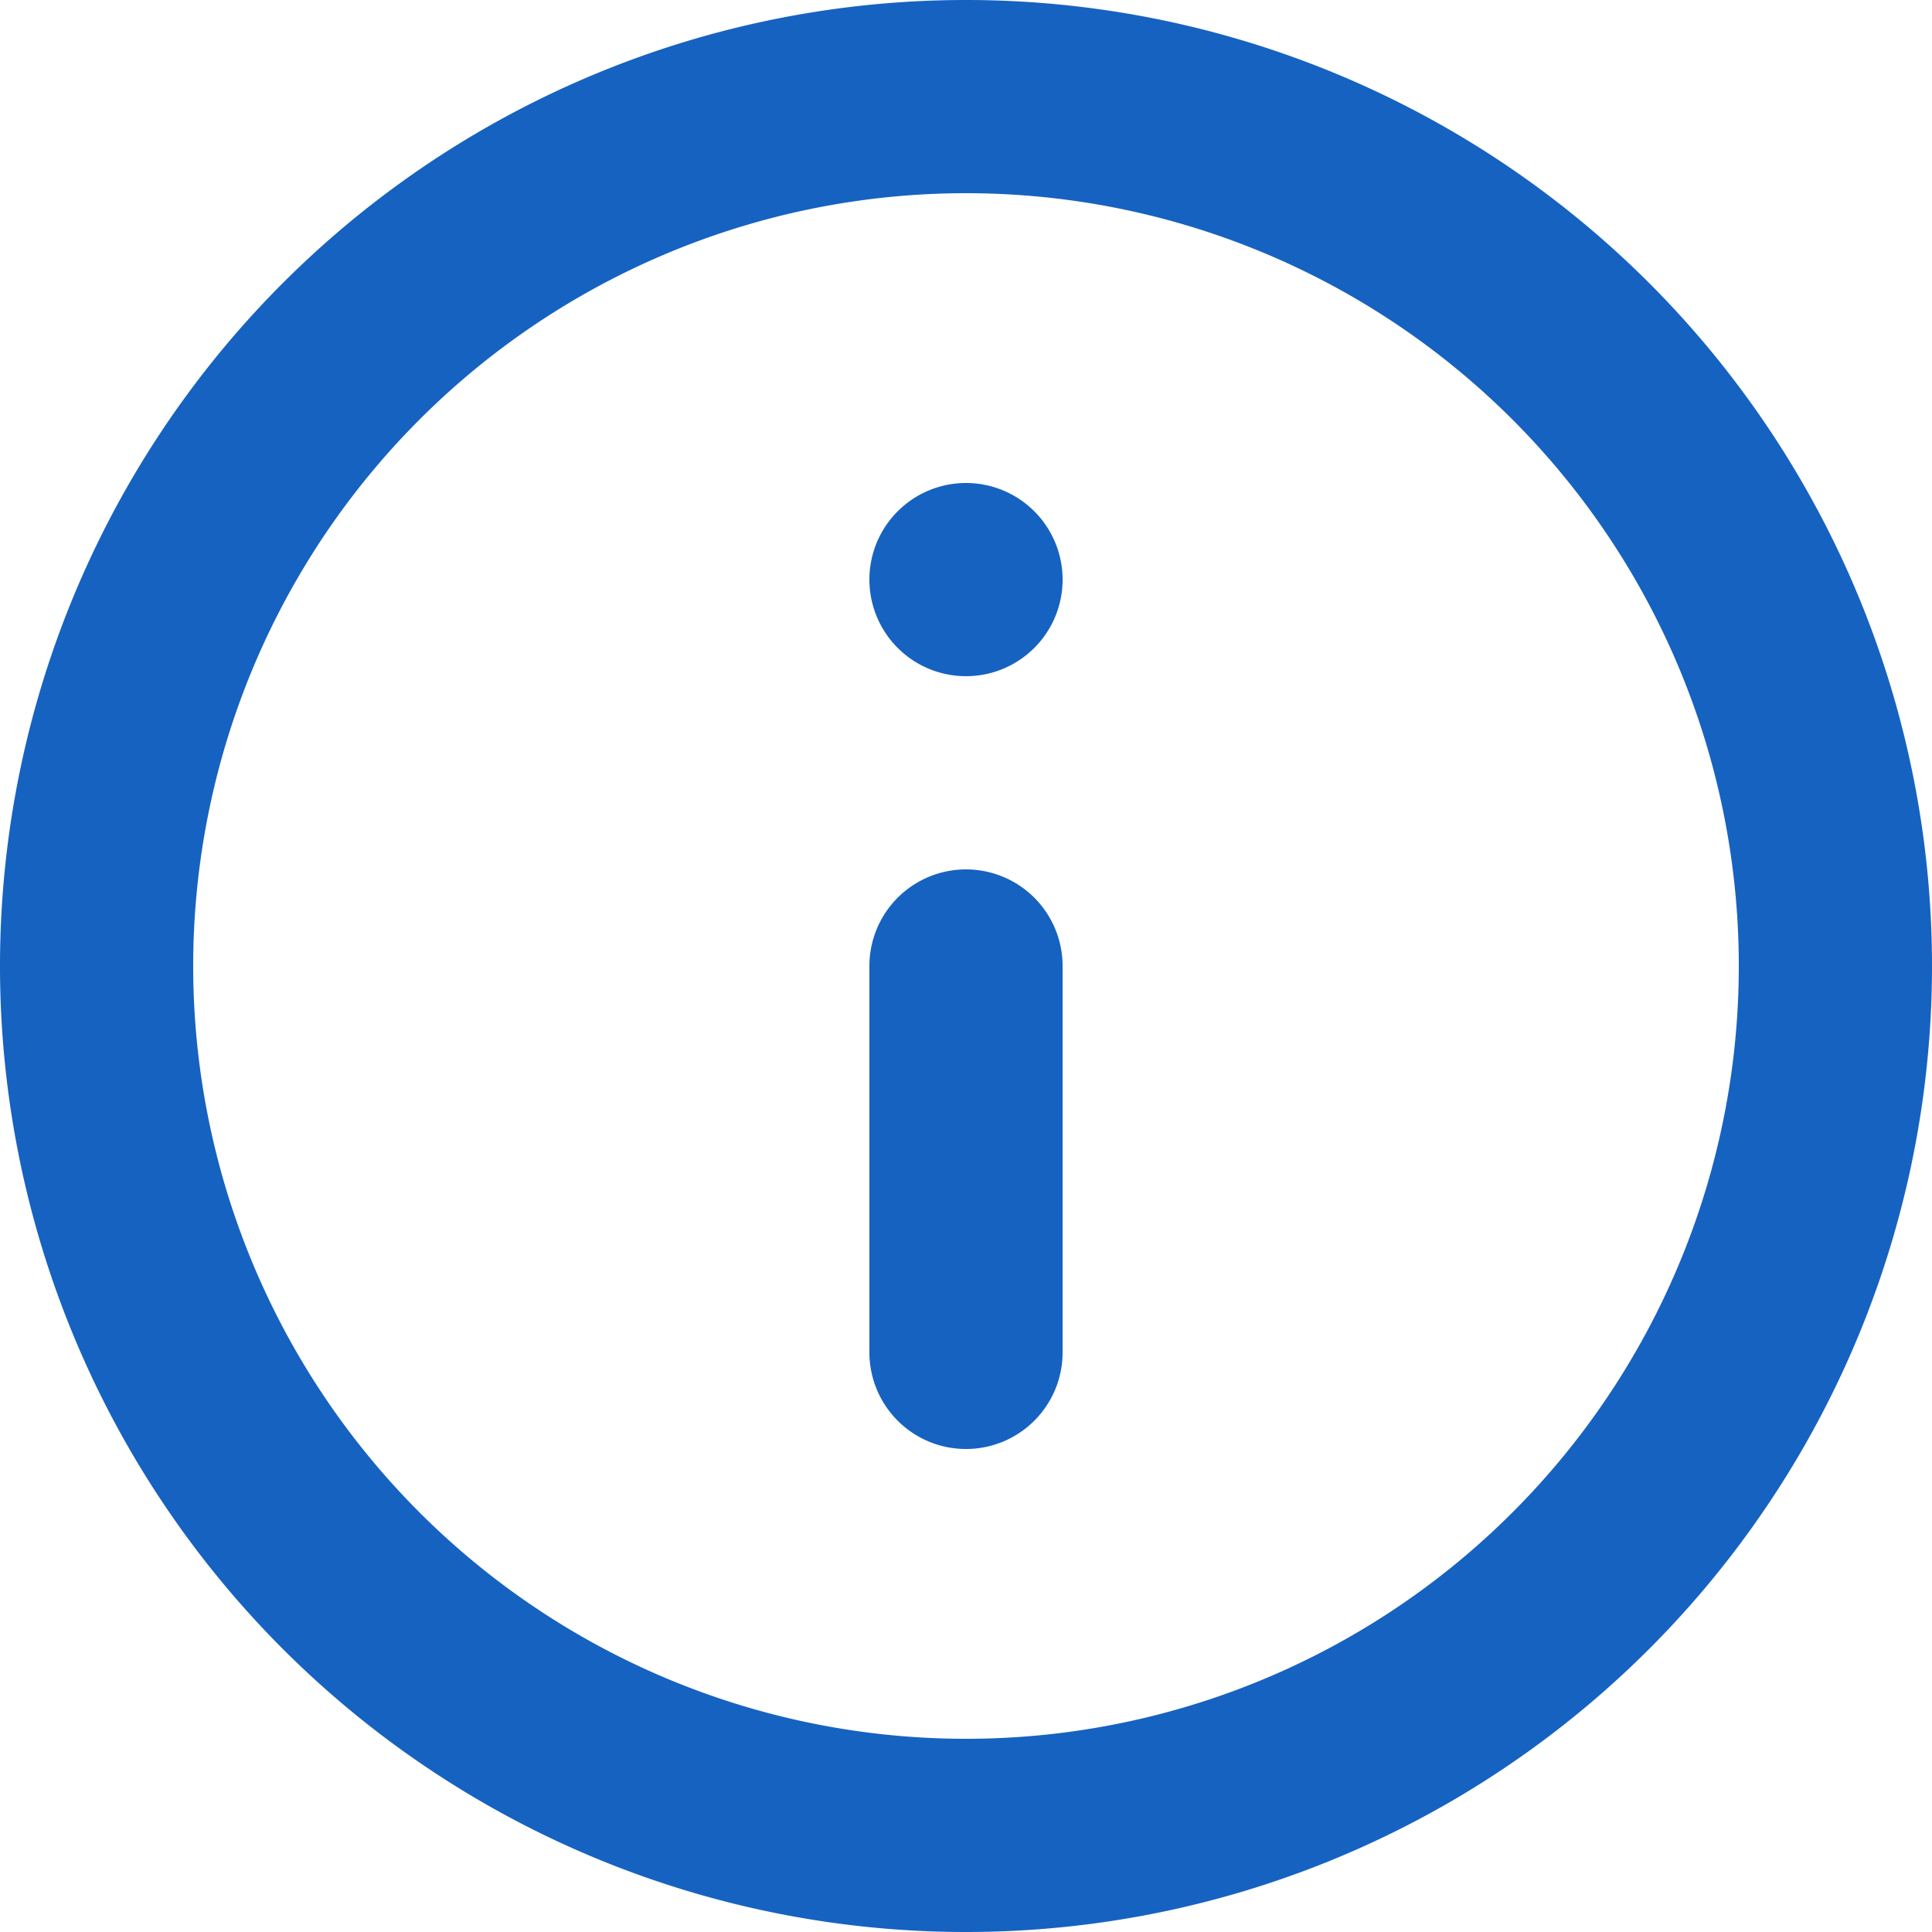 <svg xmlns="http://www.w3.org/2000/svg" width="20" height="20" viewBox="0 0 20 20">
    <style type="text/css">
        .cls-1{fill:#1662c1;}
    </style>
    <path id="info.svg" class="cls-1" d="M494,406a10,10,0,1,1,10-10A10,10,0,0,1,494,406Zm0-18a8,8,0,1,0,8,8A8,8,0,0,0,494,388Zm0,13a1,1,0,0,1-1-1v-4a1,1,0,0,1,2,0v4A1,1,0,0,1,494,401Zm0-8a1,1,0,1,1,1-1A1,1,0,0,1,494,393Z" transform="translate(-484 -386)"/>
</svg>
